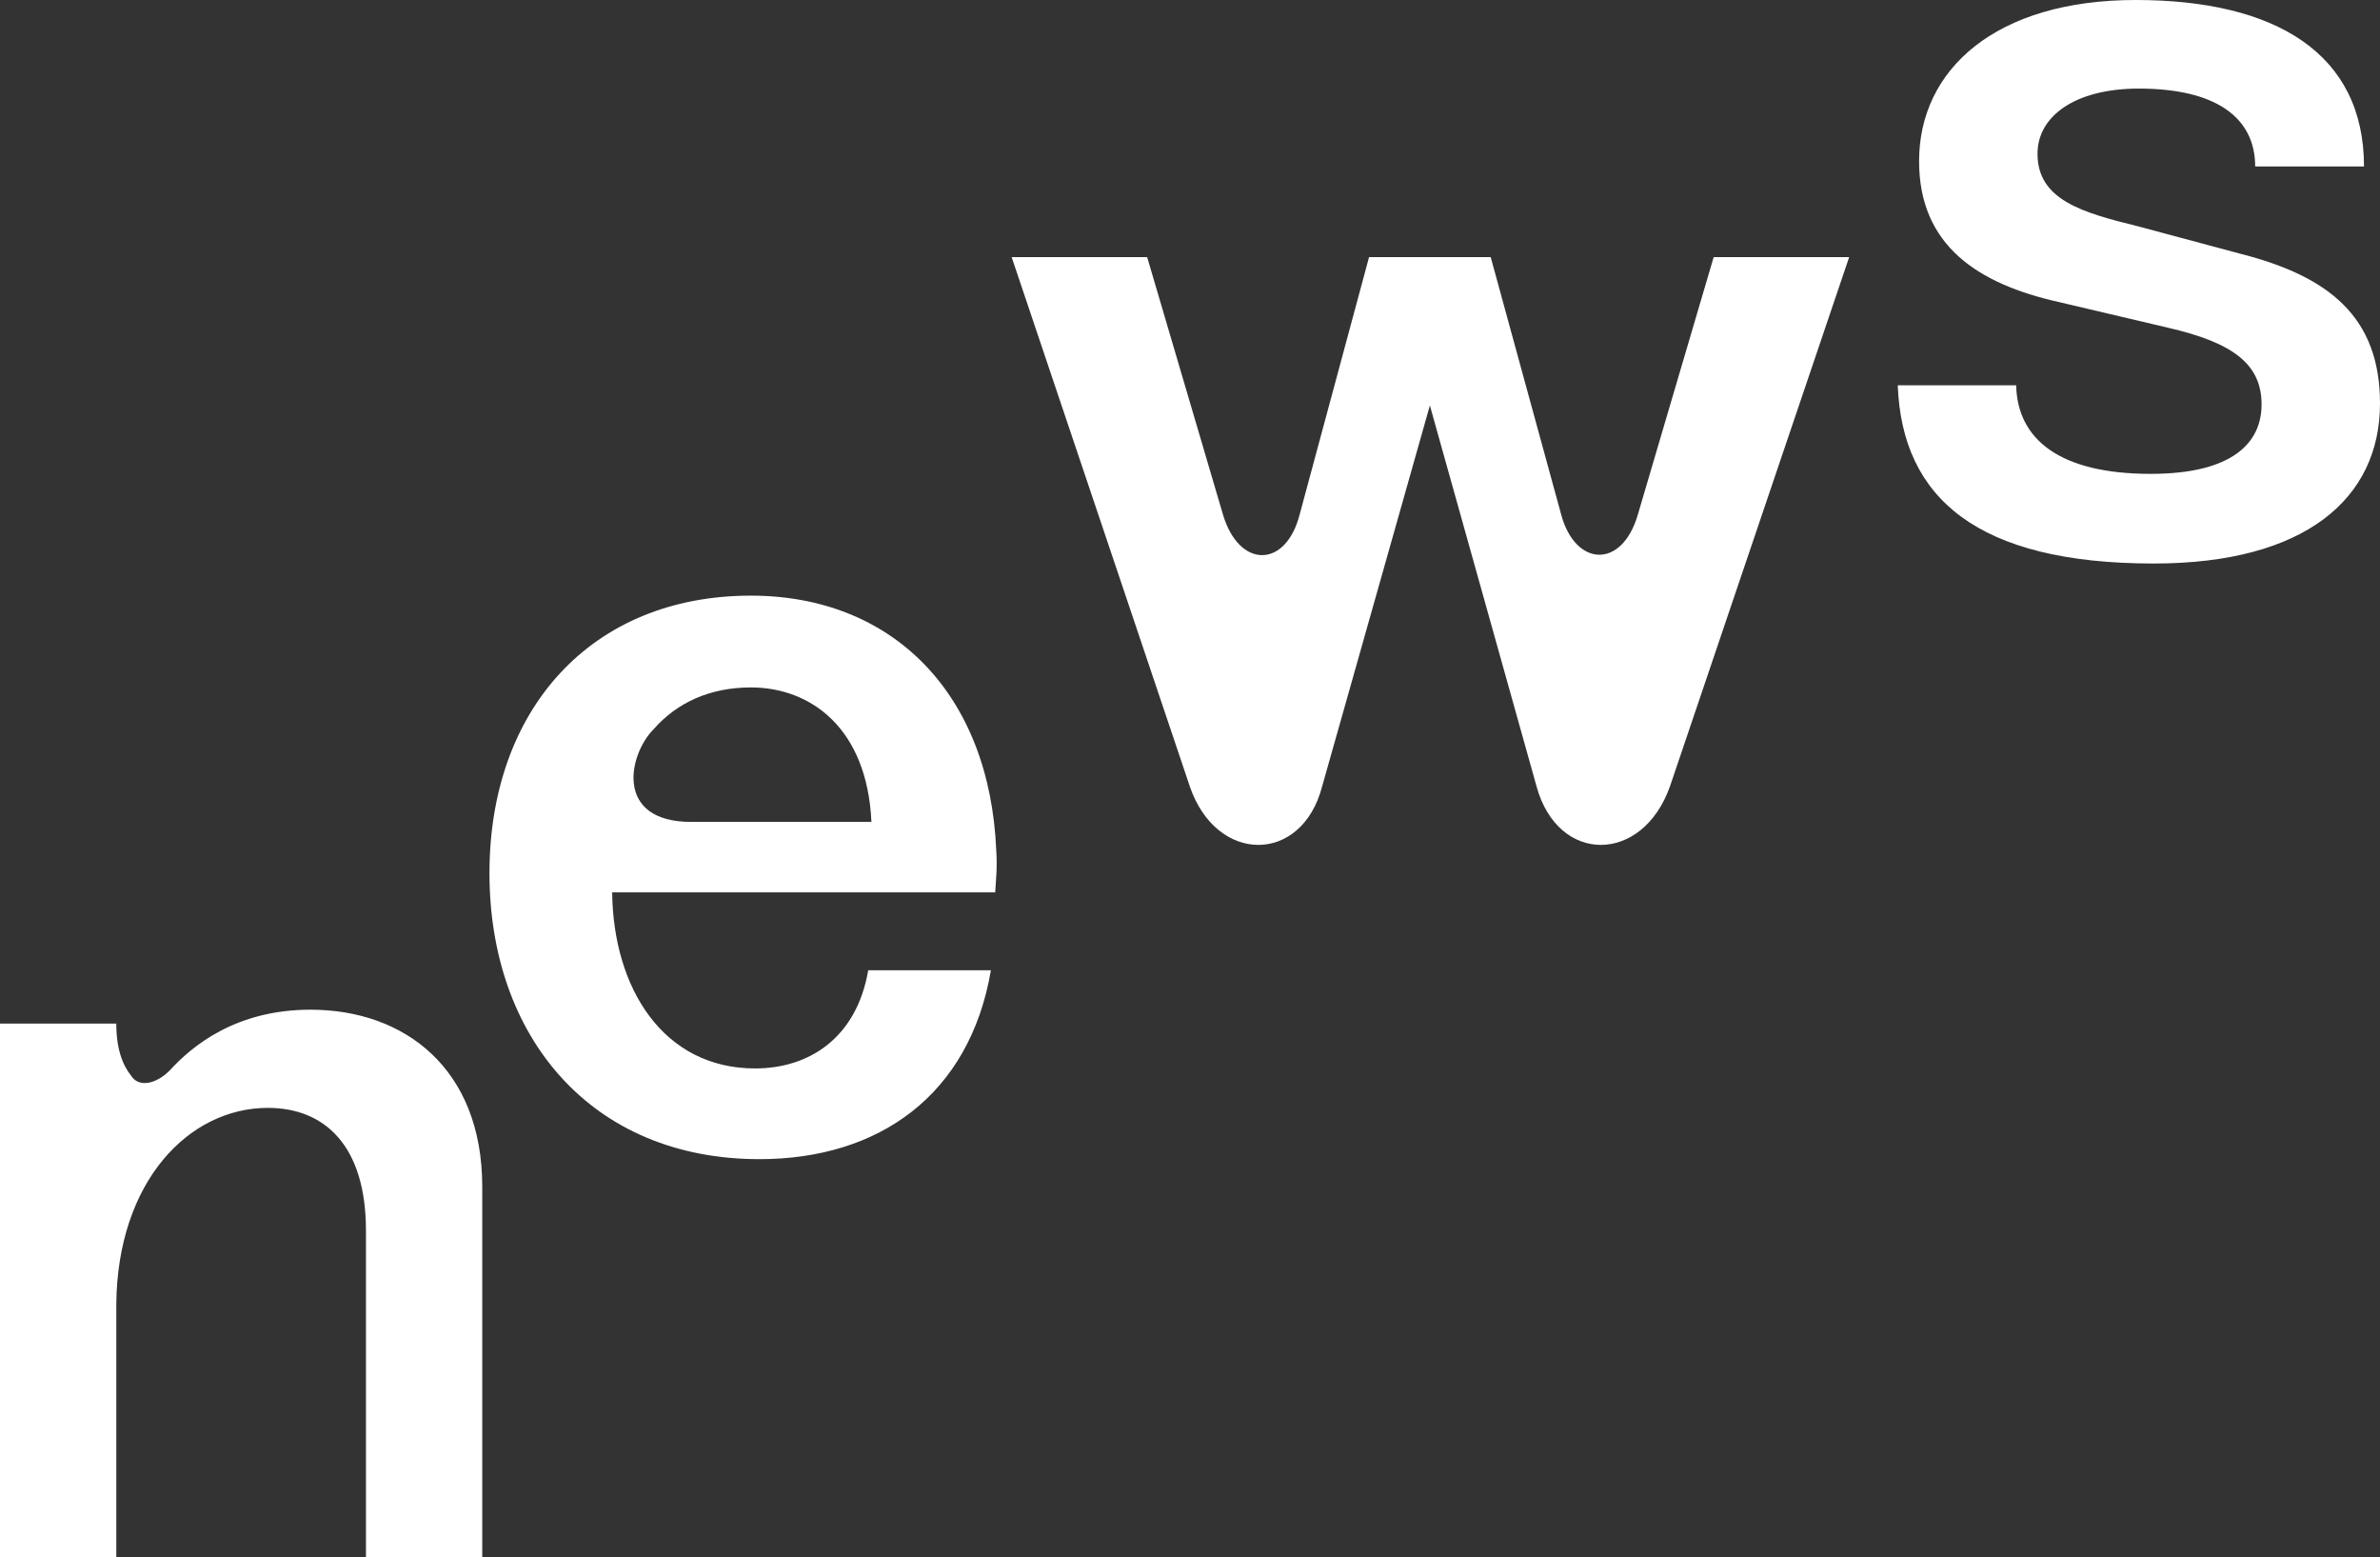 <?xml version="1.0" encoding="UTF-8"?>
<svg id="Layer_2" data-name="Layer 2" xmlns="http://www.w3.org/2000/svg" viewBox="0 0 423.83 277.22">
  <rect x="0" y="0" width="423.83" height="277.22" fill="#333333" stroke="none"/>
  <defs>
    <style>
      .cls-1 {
        fill: #fff;
        stroke-width: 0px;
      }
    </style>
  </defs>
  <g id="Layer_1-2" data-name="Layer 1">
    <path class="cls-1" d="m383.55,100.32c26.98,0,40.28-11.59,40.28-28.5,0-15.39-9.12-22.61-24.7-26.6l-18.43-4.94c-10.07-2.47-17.86-4.75-17.86-12.92,0-6.65,6.65-11.59,18.05-11.59,13.68,0,20.71,5.13,20.71,13.87h19.38c0-20.14-15.77-29.64-40.66-29.64s-38.57,12.35-38.57,28.69c0,15.01,10.45,21.85,24.89,25.08l19.38,4.56c11.59,2.66,16.72,6.46,16.72,13.68,0,6.65-4.94,12.35-19.76,12.35-16.34,0-23.75-6.27-23.94-15.77h-21.09c.76,20.14,14.25,31.73,45.6,31.73m-171.67,39.69c4.75,13.87,19.95,13.87,23.56,0l19.19-67.83,19,67.83c3.8,13.87,18.81,13.87,23.75,0l31.92-94.24h-24.13l-13.49,45.79c-2.85,9.88-11.21,9.31-13.68,0l-12.54-45.79h-21.66l-12.35,45.79c-2.47,9.69-10.83,9.69-13.68,0l-13.49-45.79h-24.13l31.73,94.24Zm-95.46-10.22c4.18-4.75,10.07-7.41,17.29-7.41,10.64,0,20.71,7.22,21.47,23.94h-32.11c-13.68,0-11.21-11.97-6.65-16.53m18.81,76.57c21.28,0,37.43-11.4,41.23-33.63h-21.85c-2.09,12.16-10.64,17.48-20.14,17.48-16.34,0-25.27-14.25-25.46-31.35h68.21c.19-3.04.38-4.37.19-7.41-1.14-27.93-18.43-45.41-43.7-45.41-28.5,0-46.55,20.33-46.55,49.4s18.05,50.92,48.07,50.92M0,182.22v95h20.71v-45.03c.19-21.85,12.92-34.96,26.98-34.96,10.07,0,17.48,6.65,17.48,21.85v58.14h20.71v-65.93c0-21.09-13.87-31.54-30.59-31.54-13.3,0-21.09,6.46-25.08,10.83-2.47,2.47-5.51,3.04-6.84.95-1.52-1.9-2.66-4.75-2.66-9.31H0Z"/>
  </g>
</svg>
